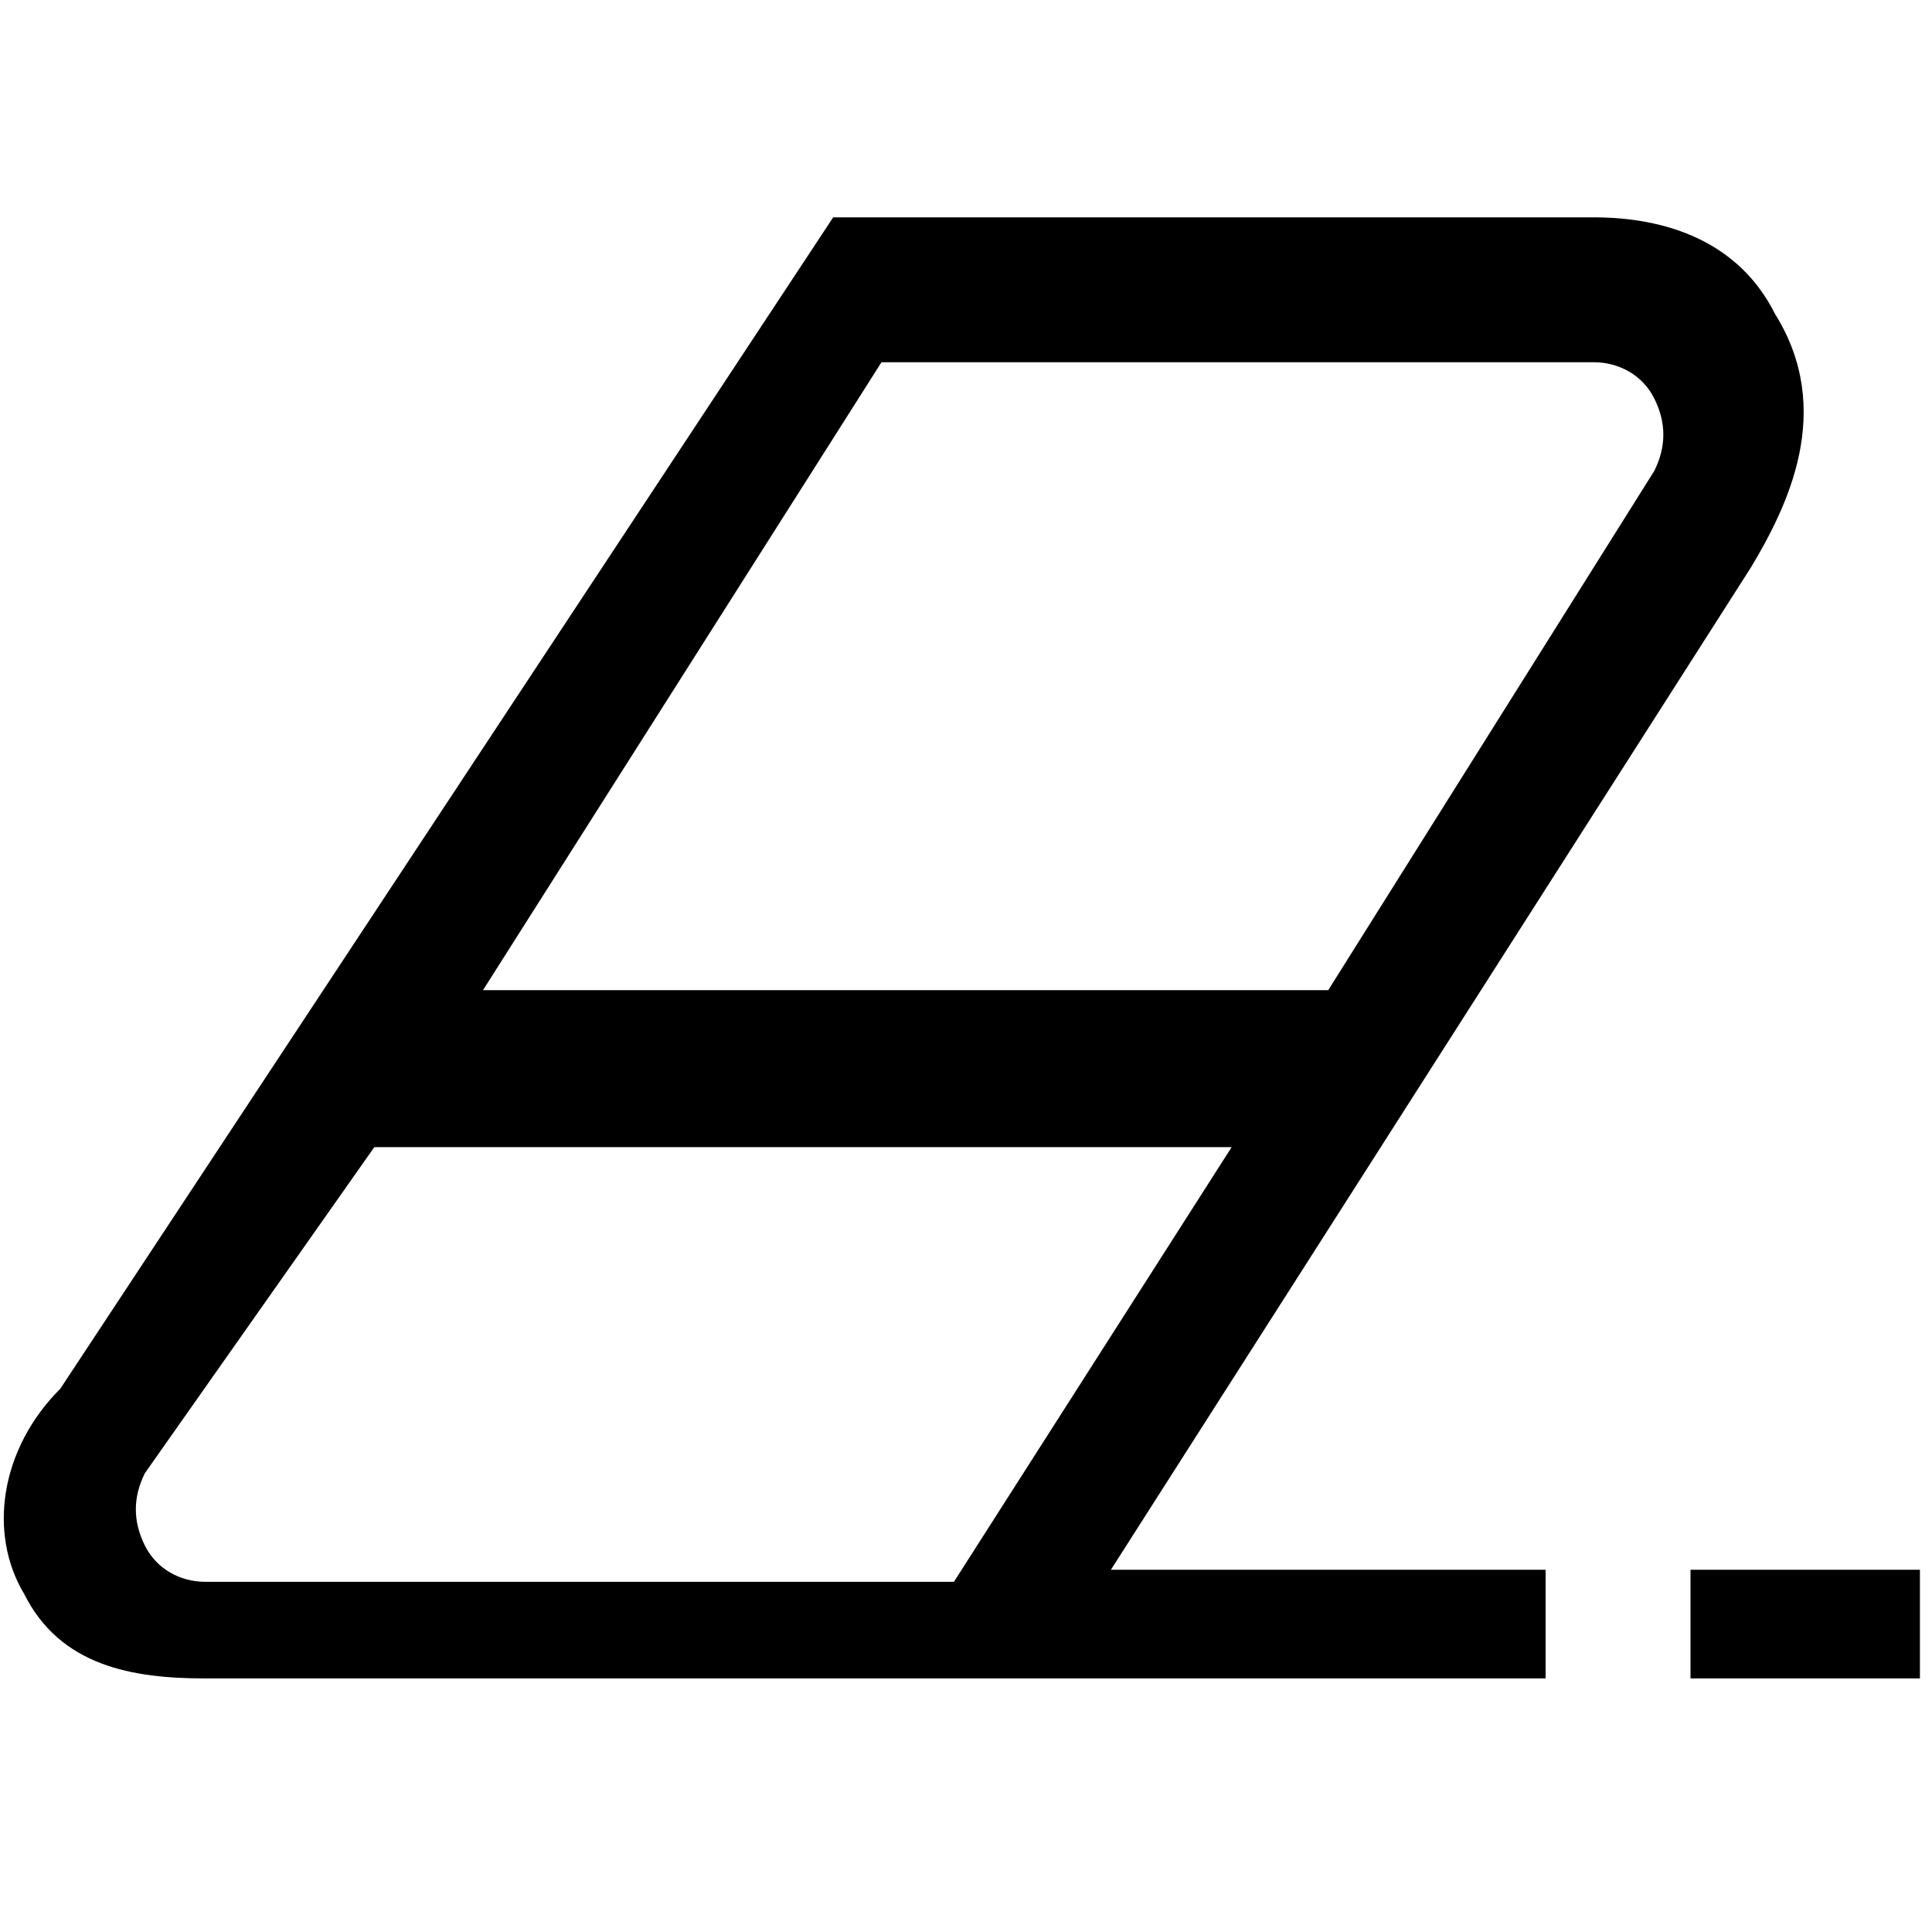 <!-- This Source Code Form is subject to the terms of the Mozilla Public
   - License, v. 2.0. If a copy of the MPL was not distributed with this
   - file, You can obtain one at http://mozilla.org/MPL/2.0/. -->
<svg xmlns="http://www.w3.org/2000/svg" width="16" height="16" viewBox="0 0 16 16">
  <path fill="context-fill" d="M14.5,4.7c0.3-0.5,0.7-1.3,0.2-2.1c-0.3-0.6-0.9-0.8-1.5-0.8H6.9l-6.4,9.7C0,12-0.1,12.7,0.2,13.2c0.3,0.6,0.9,0.7,1.5,0.7h11.1V13H9.2L14.5,4.7z M7.3,3h5.9c0.2,0,0.4,0.1,0.5,0.3s0.1,0.4,0,0.6L11,8.2H4L7.3,3z M7.9,13.1H1.7c-0.2,0-0.4-0.1-0.5-0.3s-0.1-0.4,0-0.6l1.9-2.7h7.1L7.9,13.1z M14,13.9h1.9V13H14V13.9z"/>
</svg>
